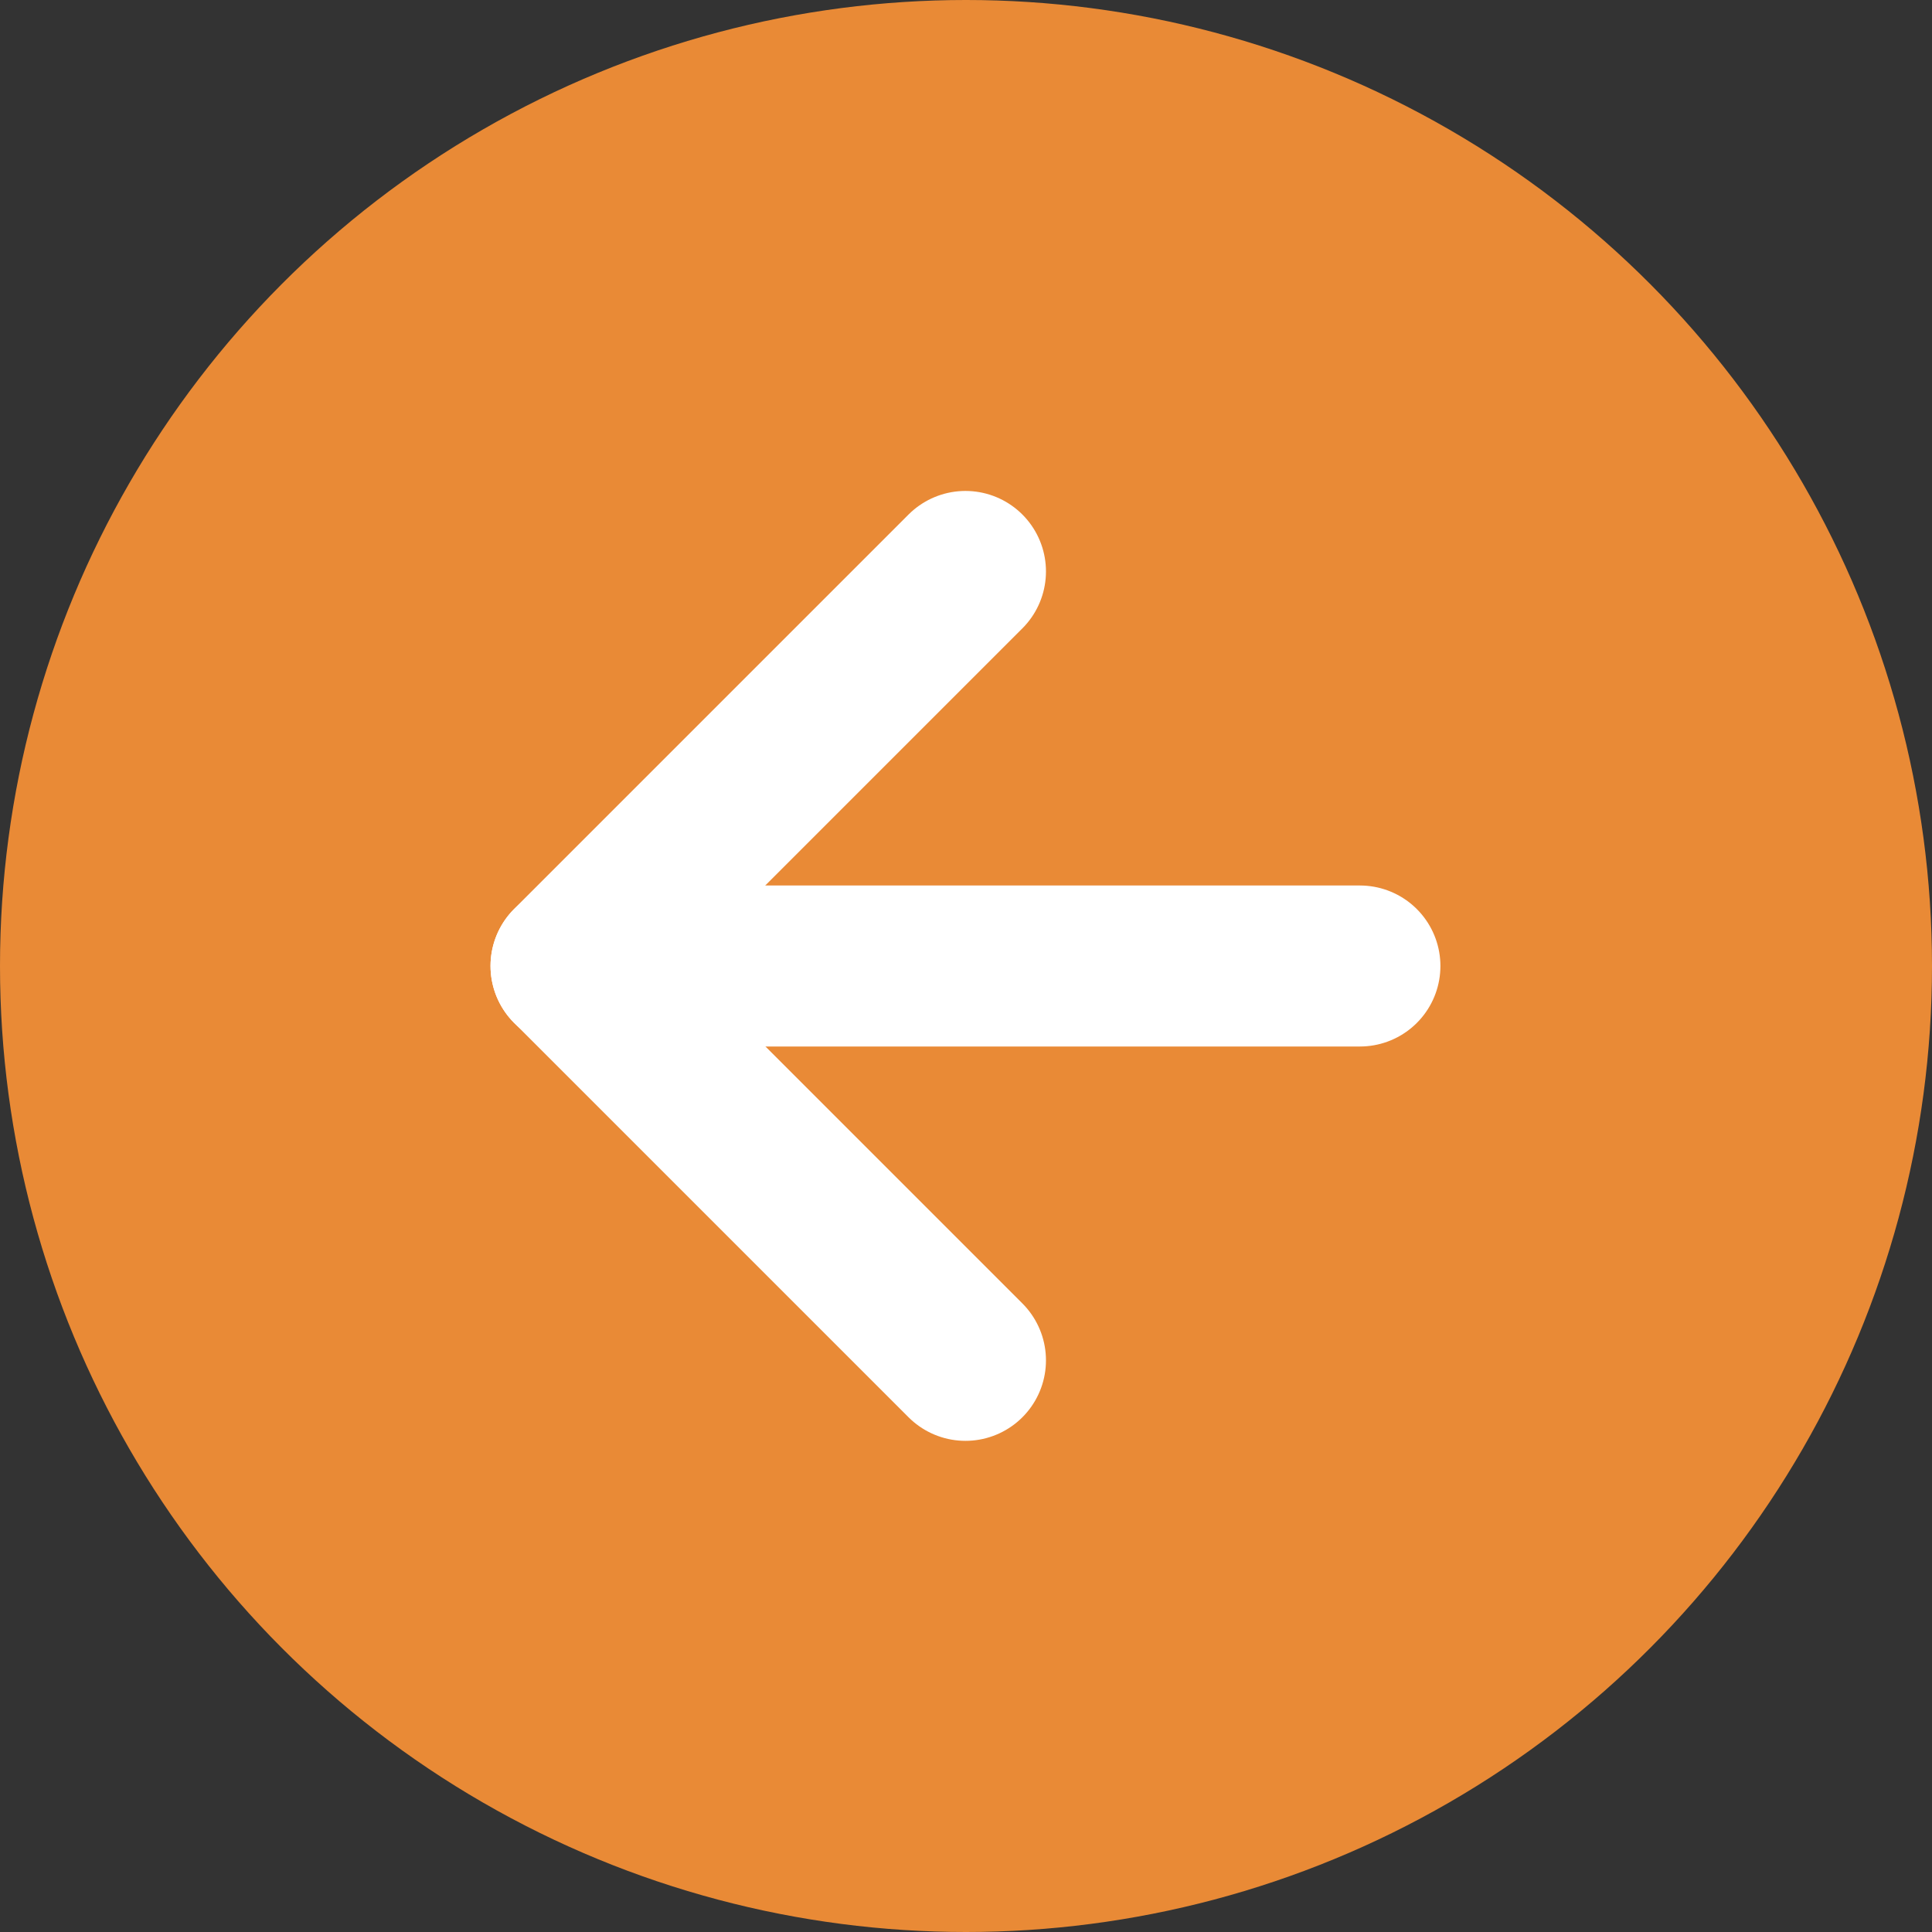 <svg width="18" height="18" viewBox="0 0 18 18" fill="none" xmlns="http://www.w3.org/2000/svg">
<rect x="0" y="0" width="18" height="18" fill="#333333" stroke="none"/>
<circle cx="9" cy="9" r="9" fill="#E98A36"/>
<path d="M12.67 9H5.32" stroke="white" stroke-width="1.5" stroke-linecap="round" stroke-linejoin="round"/>
<path d="M8.995 12.674L5.32 8.999L8.995 5.324" stroke="white" stroke-width="1.5" stroke-linecap="round" stroke-linejoin="round"/>
</svg>
